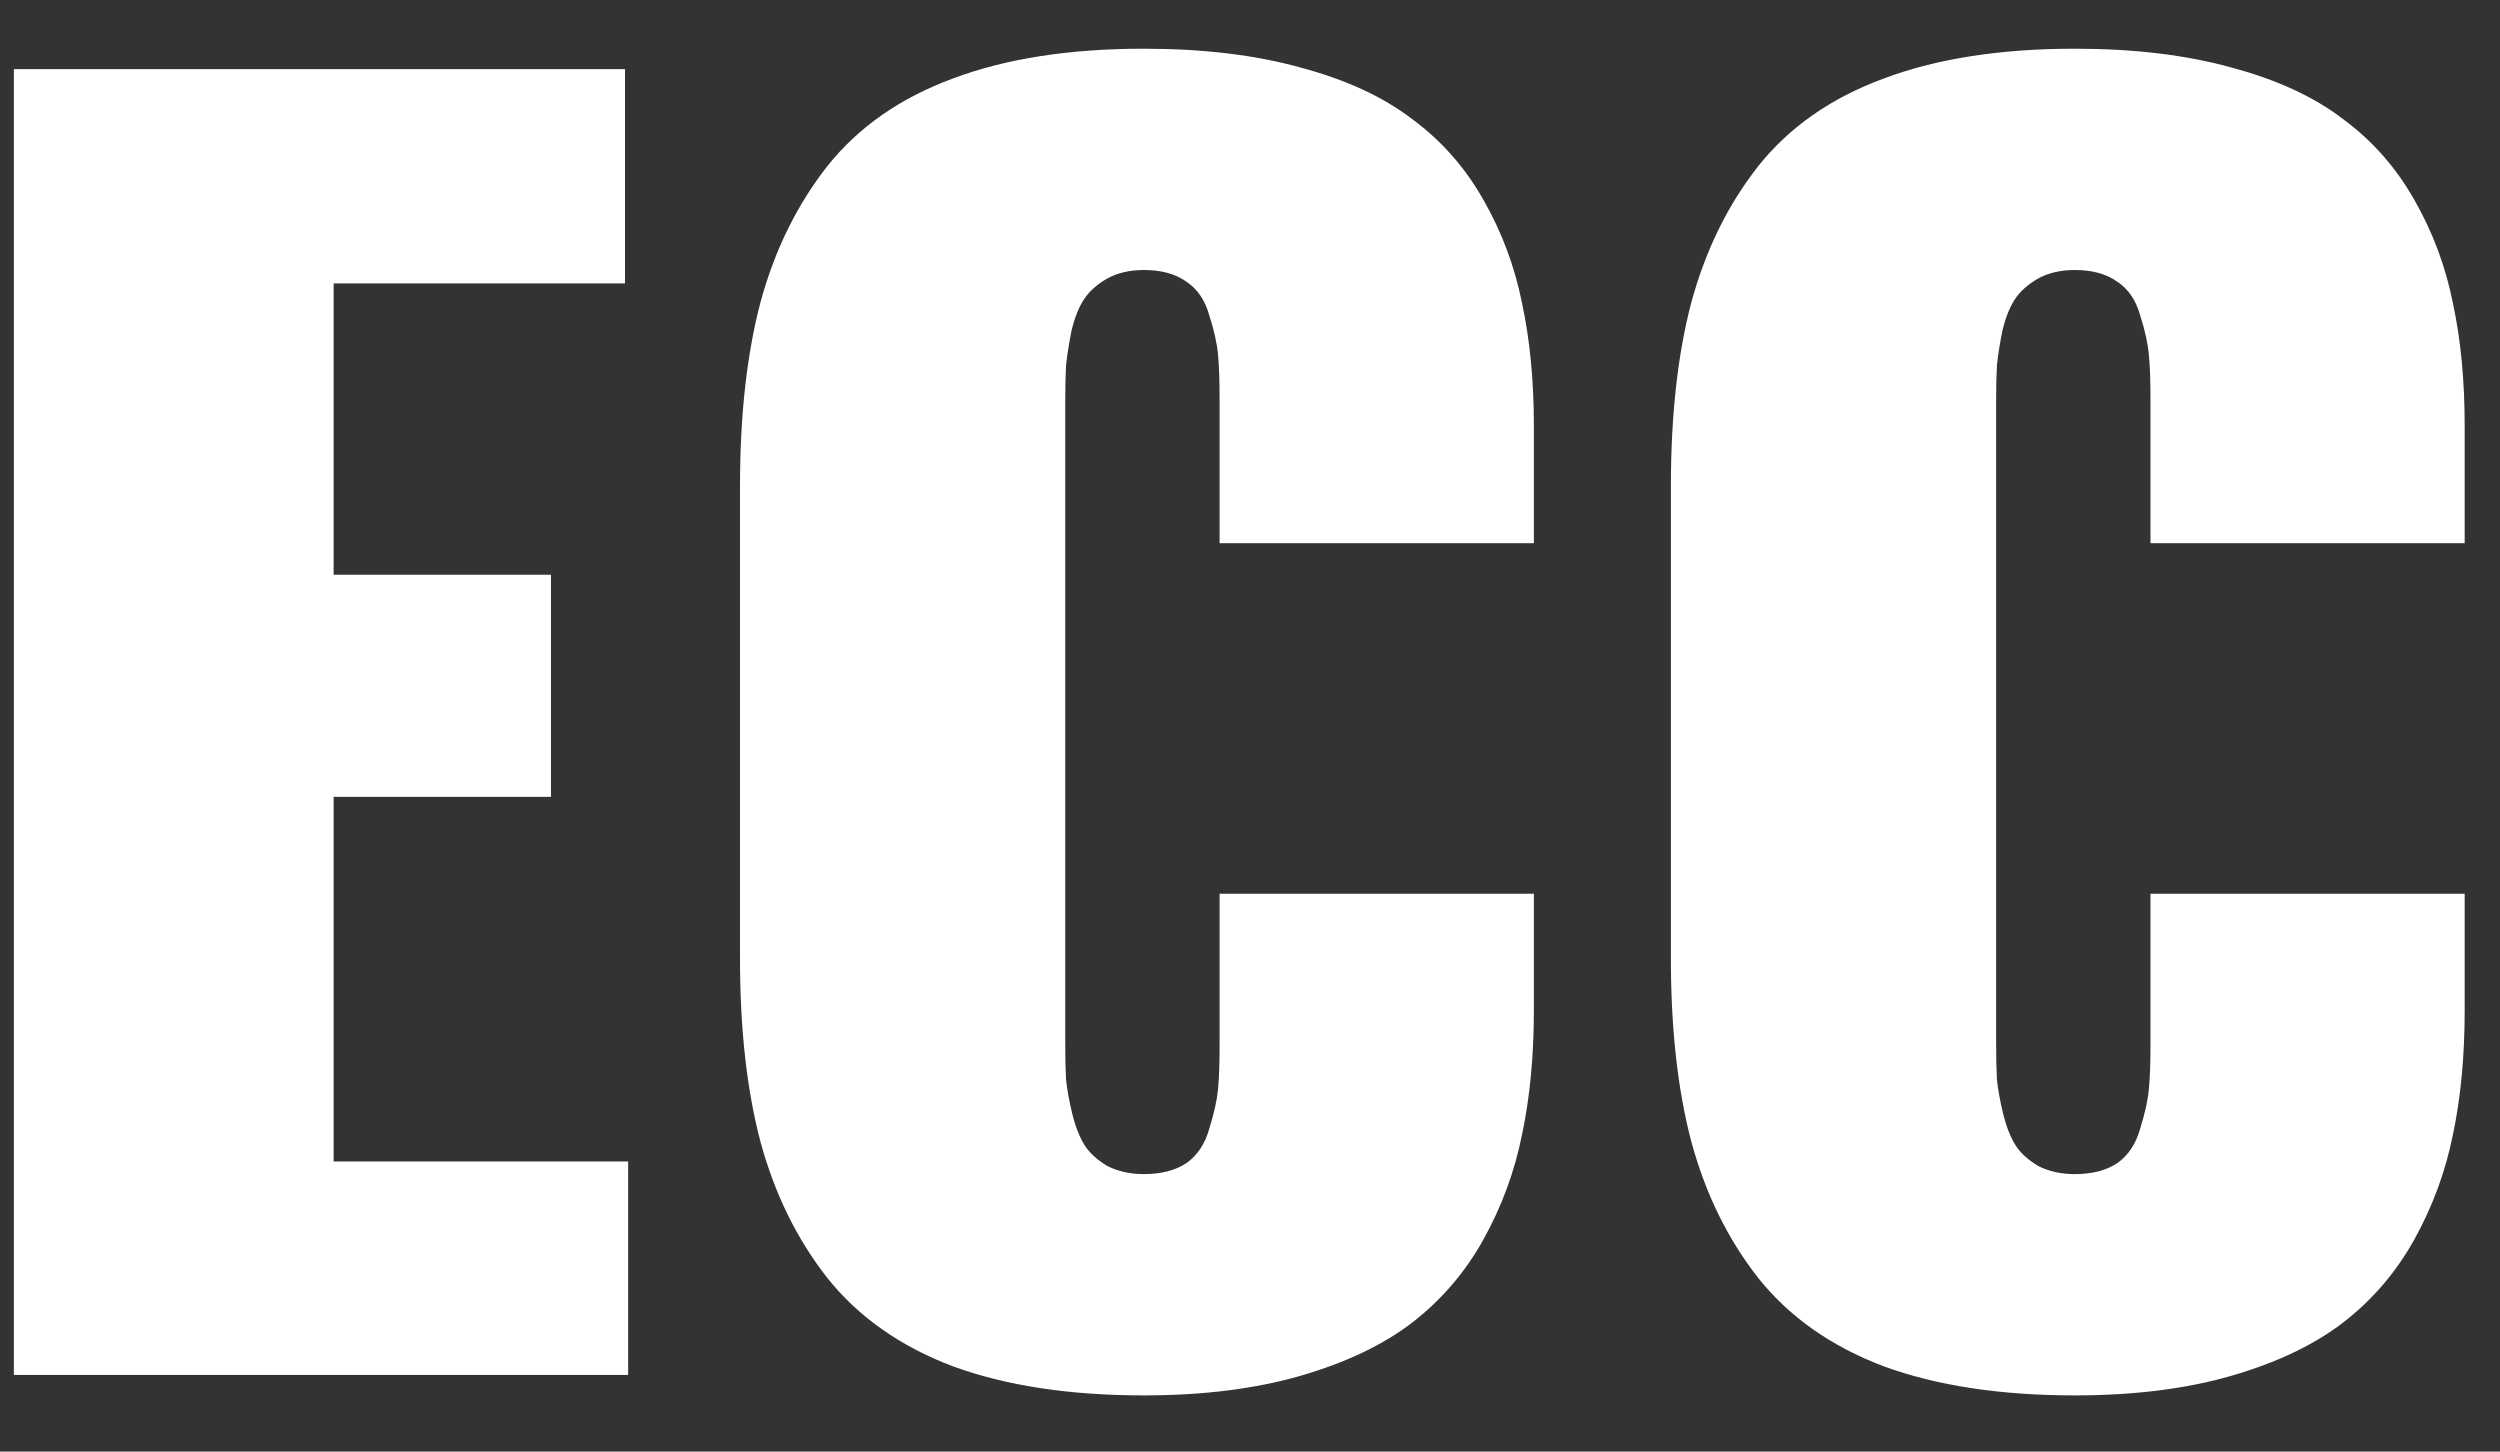 <svg width="31" height="18" viewBox="0 0 31 18" fill="none" xmlns="http://www.w3.org/2000/svg">
<rect x="0" y="0" width="31" height="18" fill="#333333" stroke="none"/>
<path d="M0.172 17.049V0.857H7.75V3.514H4.137V7.127H6.832V9.881H4.137V14.402H7.789V17.049H0.172ZM14.185 17.303C13.261 17.303 12.47 17.182 11.812 16.941C11.162 16.694 10.644 16.329 10.26 15.848C9.882 15.366 9.605 14.803 9.43 14.158C9.26 13.514 9.176 12.755 9.176 11.883V6.033C9.176 5.154 9.26 4.393 9.43 3.748C9.605 3.104 9.882 2.54 10.26 2.059C10.644 1.577 11.162 1.215 11.812 0.975C12.47 0.727 13.261 0.604 14.185 0.604C14.921 0.604 15.569 0.682 16.129 0.838C16.689 0.988 17.148 1.199 17.506 1.473C17.87 1.74 18.167 2.075 18.395 2.479C18.622 2.876 18.782 3.302 18.873 3.758C18.971 4.214 19.02 4.721 19.02 5.281V6.736H15.123V4.959C15.123 4.725 15.117 4.539 15.104 4.402C15.091 4.259 15.055 4.096 14.996 3.914C14.944 3.725 14.85 3.585 14.713 3.494C14.576 3.396 14.4 3.348 14.185 3.348C14.01 3.348 13.857 3.383 13.727 3.455C13.603 3.527 13.508 3.611 13.443 3.709C13.378 3.807 13.326 3.937 13.287 4.1C13.255 4.262 13.232 4.406 13.219 4.529C13.212 4.653 13.209 4.799 13.209 4.969V12.938C13.209 13.107 13.212 13.257 13.219 13.387C13.232 13.51 13.258 13.654 13.297 13.816C13.336 13.973 13.388 14.103 13.453 14.207C13.518 14.305 13.613 14.389 13.736 14.461C13.867 14.526 14.016 14.559 14.185 14.559C14.4 14.559 14.576 14.513 14.713 14.422C14.85 14.324 14.944 14.181 14.996 13.992C15.055 13.803 15.091 13.641 15.104 13.504C15.117 13.361 15.123 13.172 15.123 12.938V11.082H19.02V12.527C19.02 13.094 18.971 13.608 18.873 14.07C18.782 14.526 18.622 14.959 18.395 15.369C18.167 15.779 17.87 16.124 17.506 16.404C17.148 16.678 16.689 16.896 16.129 17.059C15.569 17.221 14.921 17.303 14.185 17.303ZM25.729 17.303C24.804 17.303 24.013 17.182 23.355 16.941C22.704 16.694 22.187 16.329 21.803 15.848C21.425 15.366 21.148 14.803 20.973 14.158C20.803 13.514 20.719 12.755 20.719 11.883V6.033C20.719 5.154 20.803 4.393 20.973 3.748C21.148 3.104 21.425 2.54 21.803 2.059C22.187 1.577 22.704 1.215 23.355 0.975C24.013 0.727 24.804 0.604 25.729 0.604C26.464 0.604 27.112 0.682 27.672 0.838C28.232 0.988 28.691 1.199 29.049 1.473C29.413 1.74 29.71 2.075 29.938 2.479C30.165 2.876 30.325 3.302 30.416 3.758C30.514 4.214 30.562 4.721 30.562 5.281V6.736H26.666V4.959C26.666 4.725 26.66 4.539 26.646 4.402C26.634 4.259 26.598 4.096 26.539 3.914C26.487 3.725 26.393 3.585 26.256 3.494C26.119 3.396 25.943 3.348 25.729 3.348C25.553 3.348 25.4 3.383 25.27 3.455C25.146 3.527 25.051 3.611 24.986 3.709C24.921 3.807 24.869 3.937 24.83 4.1C24.797 4.262 24.775 4.406 24.762 4.529C24.755 4.653 24.752 4.799 24.752 4.969V12.938C24.752 13.107 24.755 13.257 24.762 13.387C24.775 13.51 24.801 13.654 24.84 13.816C24.879 13.973 24.931 14.103 24.996 14.207C25.061 14.305 25.156 14.389 25.279 14.461C25.41 14.526 25.559 14.559 25.729 14.559C25.943 14.559 26.119 14.513 26.256 14.422C26.393 14.324 26.487 14.181 26.539 13.992C26.598 13.803 26.634 13.641 26.646 13.504C26.66 13.361 26.666 13.172 26.666 12.938V11.082H30.562V12.527C30.562 13.094 30.514 13.608 30.416 14.07C30.325 14.526 30.165 14.959 29.938 15.369C29.71 15.779 29.413 16.124 29.049 16.404C28.691 16.678 28.232 16.896 27.672 17.059C27.112 17.221 26.464 17.303 25.729 17.303Z" fill="white"/>
</svg>
